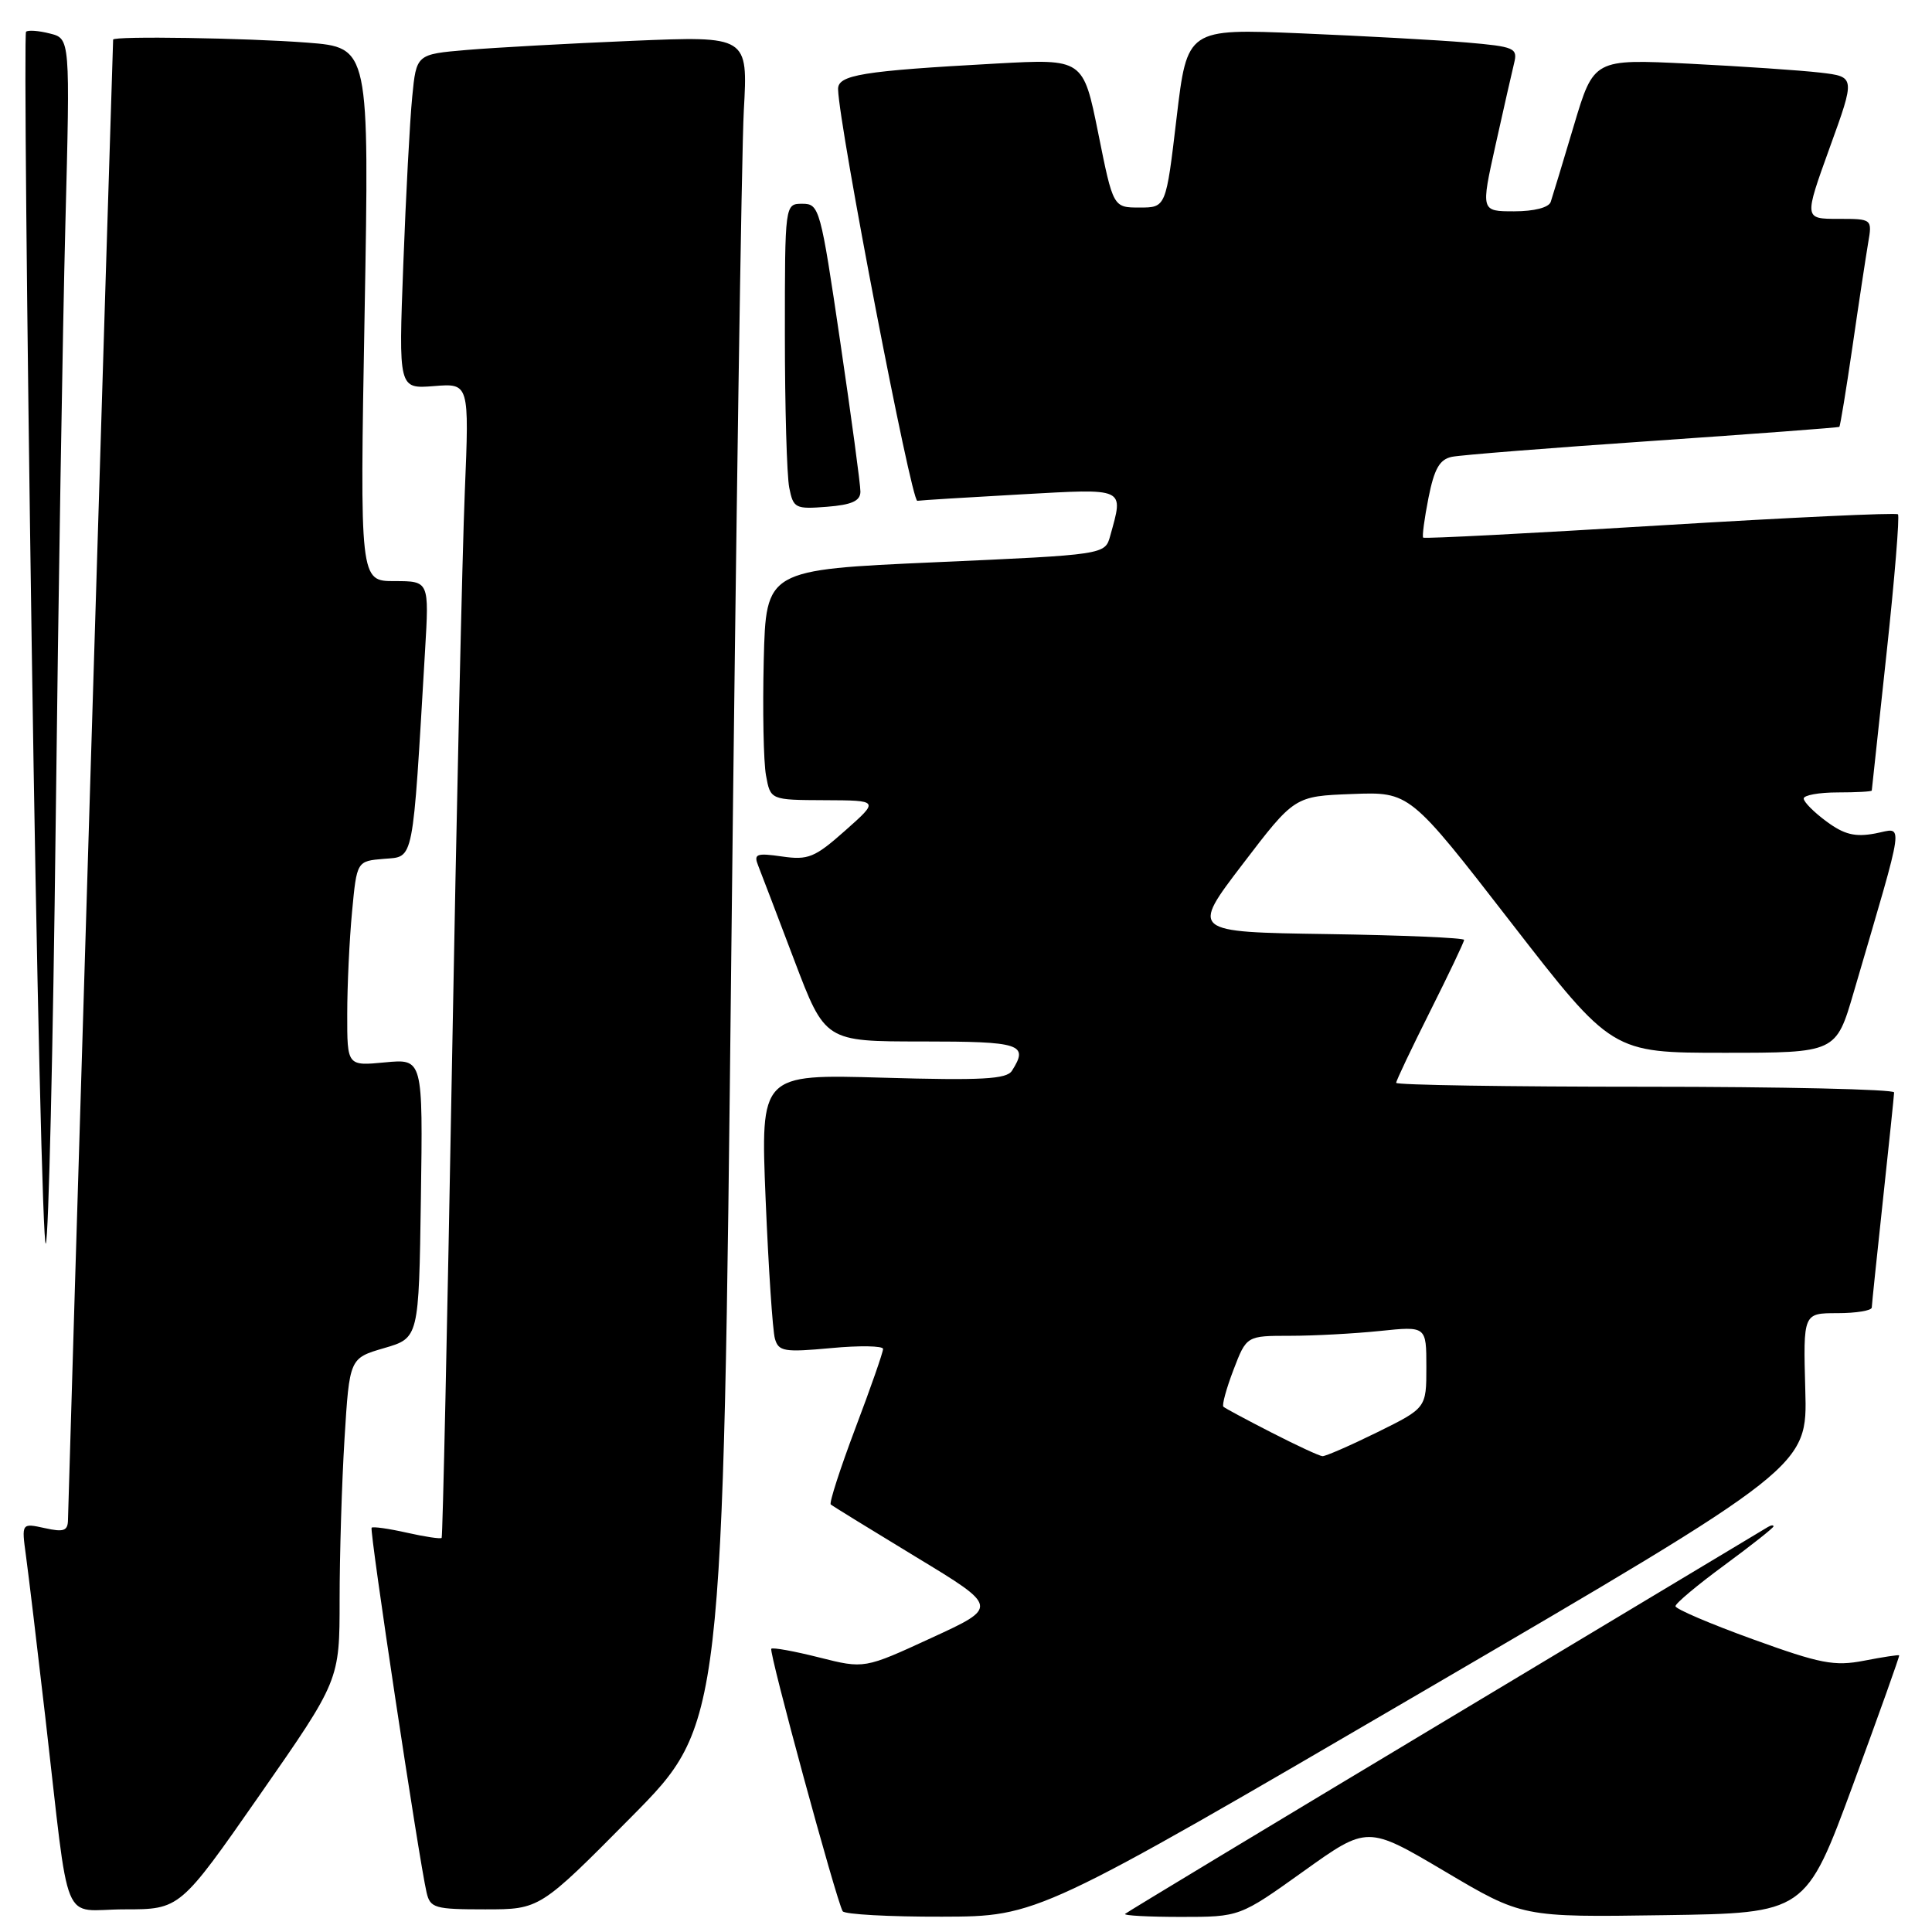 <?xml version="1.0" encoding="UTF-8" standalone="no"?>
<!DOCTYPE svg PUBLIC "-//W3C//DTD SVG 1.1//EN" "http://www.w3.org/Graphics/SVG/1.1/DTD/svg11.dtd" >
<svg xmlns="http://www.w3.org/2000/svg" xmlns:xlink="http://www.w3.org/1999/xlink" version="1.1" viewBox="0 0 256 256">
 <g >
 <path fill="currentColor"
d=" M 188.50 224.15 C 239.50 194.36 239.50 194.36 239.21 184.18 C 238.93 174.00 238.93 174.00 243.46 174.00 C 245.96 174.00 248.01 173.66 248.02 173.25 C 248.03 172.84 248.70 166.43 249.50 159.00 C 250.30 151.57 250.97 145.16 250.98 144.75 C 250.99 144.34 236.15 144.00 218.00 144.00 C 199.85 144.00 185.00 143.77 185.00 143.48 C 185.00 143.19 187.03 138.93 189.50 134.00 C 191.97 129.07 194.00 124.82 194.00 124.54 C 194.00 124.27 185.85 123.92 175.90 123.77 C 157.79 123.50 157.79 123.50 164.66 114.50 C 171.53 105.50 171.53 105.50 179.17 105.21 C 186.80 104.92 186.80 104.92 200.20 122.21 C 213.60 139.50 213.60 139.50 228.44 139.50 C 243.28 139.50 243.28 139.50 245.62 131.50 C 252.58 107.71 252.31 109.72 248.47 110.44 C 245.80 110.94 244.36 110.58 242.02 108.85 C 240.36 107.63 239.00 106.26 239.00 105.81 C 239.00 105.37 241.03 105.00 243.50 105.00 C 245.97 105.00 248.01 104.89 248.02 104.75 C 248.03 104.61 248.91 96.42 249.98 86.54 C 251.05 76.67 251.72 68.39 251.49 68.15 C 251.25 67.91 237.06 68.58 219.96 69.62 C 202.85 70.67 188.73 71.40 188.58 71.24 C 188.42 71.09 188.74 68.71 189.28 65.97 C 190.05 62.11 190.75 60.87 192.39 60.53 C 193.55 60.29 205.53 59.34 219.00 58.42 C 232.47 57.49 243.60 56.66 243.72 56.56 C 243.84 56.47 244.62 51.69 245.46 45.95 C 246.29 40.20 247.23 34.04 247.53 32.25 C 248.09 29.00 248.09 29.00 243.56 29.00 C 239.04 29.00 239.04 29.00 242.44 19.58 C 245.85 10.17 245.85 10.17 241.18 9.62 C 238.60 9.32 230.80 8.79 223.84 8.44 C 211.18 7.81 211.18 7.81 208.54 16.65 C 207.09 21.52 205.71 26.06 205.48 26.75 C 205.23 27.50 203.29 28.00 200.64 28.00 C 196.22 28.00 196.22 28.00 198.16 19.25 C 199.23 14.44 200.34 9.54 200.63 8.36 C 201.12 6.37 200.69 6.18 194.33 5.63 C 190.57 5.31 180.71 4.77 172.40 4.42 C 157.31 3.79 157.31 3.79 155.90 15.64 C 154.50 27.50 154.50 27.50 151.00 27.50 C 147.50 27.50 147.50 27.50 145.52 17.64 C 143.53 7.79 143.53 7.79 132.02 8.42 C 114.17 9.40 110.99 9.92 111.05 11.84 C 111.19 16.83 120.75 66.48 121.55 66.36 C 122.07 66.28 128.24 65.90 135.25 65.51 C 149.29 64.73 148.90 64.54 147.11 71.00 C 146.42 73.50 146.42 73.50 123.96 74.50 C 101.50 75.50 101.50 75.50 101.20 87.50 C 101.04 94.10 101.17 100.96 101.50 102.75 C 102.09 106.00 102.09 106.00 109.30 106.03 C 116.50 106.06 116.50 106.06 112.00 110.05 C 107.97 113.63 107.09 113.99 103.63 113.49 C 100.21 113.00 99.84 113.15 100.47 114.72 C 100.86 115.70 103.01 121.34 105.25 127.25 C 109.33 138.00 109.33 138.00 122.16 138.00 C 135.29 138.00 136.34 138.34 134.09 141.88 C 133.38 143.00 130.11 143.18 116.99 142.80 C 100.77 142.33 100.77 142.33 101.45 158.92 C 101.83 168.04 102.38 176.35 102.68 177.38 C 103.16 179.08 103.91 179.20 110.11 178.63 C 113.90 178.27 117.01 178.33 117.01 178.74 C 117.02 179.16 115.37 183.89 113.34 189.25 C 111.32 194.61 109.85 199.16 110.08 199.35 C 110.31 199.55 115.41 202.69 121.41 206.33 C 132.32 212.94 132.32 212.94 123.42 217.03 C 114.53 221.13 114.53 221.13 108.54 219.62 C 105.25 218.79 102.39 218.27 102.20 218.47 C 101.84 218.83 110.83 251.88 111.66 253.25 C 111.91 253.66 117.83 253.99 124.81 253.97 C 137.50 253.94 137.50 253.94 188.50 224.15 Z  M 172.73 247.95 C 181.19 241.90 181.19 241.90 191.45 247.97 C 201.71 254.05 201.71 254.05 220.49 253.77 C 239.26 253.50 239.26 253.50 245.53 236.50 C 248.97 227.15 251.73 219.43 251.65 219.34 C 251.57 219.25 249.47 219.57 247.00 220.05 C 243.06 220.81 241.23 220.46 232.26 217.21 C 226.62 215.17 222.01 213.20 222.01 212.83 C 222.00 212.46 224.93 210.01 228.50 207.39 C 232.07 204.76 235.00 202.45 235.00 202.25 C 235.00 202.05 234.66 202.09 234.25 202.34 C 233.84 202.59 214.60 214.14 191.50 228.00 C 168.40 241.86 149.31 253.38 149.08 253.60 C 148.85 253.82 152.18 254.00 156.47 254.00 C 164.27 254.00 164.27 254.00 172.73 247.95 Z  M 34.43 237.82 C 45.00 222.65 45.00 222.65 45.00 211.98 C 45.00 206.11 45.29 196.51 45.65 190.64 C 46.31 179.97 46.31 179.97 50.90 178.63 C 55.50 177.29 55.50 177.29 55.77 158.79 C 56.04 140.29 56.04 140.29 51.02 140.77 C 46.00 141.25 46.00 141.25 46.01 134.38 C 46.01 130.59 46.30 124.49 46.65 120.80 C 47.28 114.10 47.28 114.10 50.89 113.80 C 54.90 113.47 54.64 114.74 56.32 86.25 C 56.87 77.00 56.87 77.00 52.27 77.00 C 47.68 77.00 47.68 77.00 48.31 41.65 C 48.94 6.29 48.94 6.29 40.72 5.65 C 32.70 5.03 15.01 4.75 14.99 5.25 C 14.90 6.89 9.01 200.00 9.01 201.33 C 9.00 202.85 8.48 203.05 5.92 202.48 C 2.85 201.81 2.85 201.81 3.44 206.15 C 3.77 208.54 4.92 218.15 6.00 227.50 C 9.33 256.30 7.97 253.00 16.49 253.00 C 23.85 253.00 23.85 253.00 34.43 237.82 Z  M 83.66 240.75 C 95.79 228.50 95.79 228.50 96.90 126.50 C 97.52 70.40 98.26 20.06 98.56 14.63 C 99.11 4.77 99.11 4.77 83.80 5.41 C 75.39 5.76 65.50 6.31 61.84 6.62 C 55.17 7.19 55.17 7.19 54.62 12.84 C 54.31 15.95 53.78 25.93 53.44 35.01 C 52.81 51.53 52.81 51.53 57.49 51.16 C 62.18 50.78 62.18 50.78 61.59 65.14 C 61.26 73.04 60.49 107.40 59.88 141.50 C 59.27 175.60 58.66 203.63 58.52 203.78 C 58.38 203.94 56.30 203.63 53.91 203.09 C 51.51 202.55 49.41 202.25 49.24 202.43 C 48.93 202.74 55.49 246.27 56.52 250.75 C 57.00 252.83 57.59 253.00 64.28 253.00 C 71.53 253.00 71.53 253.00 83.66 240.75 Z  M 7.38 109.00 C 7.73 79.02 8.31 43.39 8.66 29.81 C 9.30 5.11 9.30 5.11 6.60 4.44 C 5.12 4.06 3.70 3.96 3.45 4.21 C 3.20 4.46 3.54 40.98 4.20 85.36 C 4.85 129.74 5.70 165.48 6.07 164.78 C 6.44 164.07 7.03 138.98 7.38 109.00 Z  M 114.01 65.15 C 114.02 64.24 112.81 55.29 111.33 45.25 C 108.73 27.60 108.57 27.00 106.32 27.00 C 104.00 27.00 104.00 27.00 104.00 44.38 C 104.00 53.93 104.26 63.04 104.58 64.63 C 105.12 67.35 105.39 67.48 109.58 67.15 C 112.87 66.89 114.00 66.38 114.01 65.15 Z  M 168.50 189.83 C 165.20 188.14 162.32 186.60 162.11 186.40 C 161.89 186.21 162.49 184.01 163.44 181.52 C 165.17 177.00 165.17 177.00 170.94 177.00 C 174.11 177.00 179.47 176.71 182.85 176.36 C 189.00 175.72 189.00 175.72 189.00 181.14 C 189.00 186.57 189.00 186.57 182.48 189.79 C 178.90 191.55 175.63 192.98 175.23 192.95 C 174.83 192.93 171.80 191.52 168.50 189.83 Z "/>
</g>
</svg>